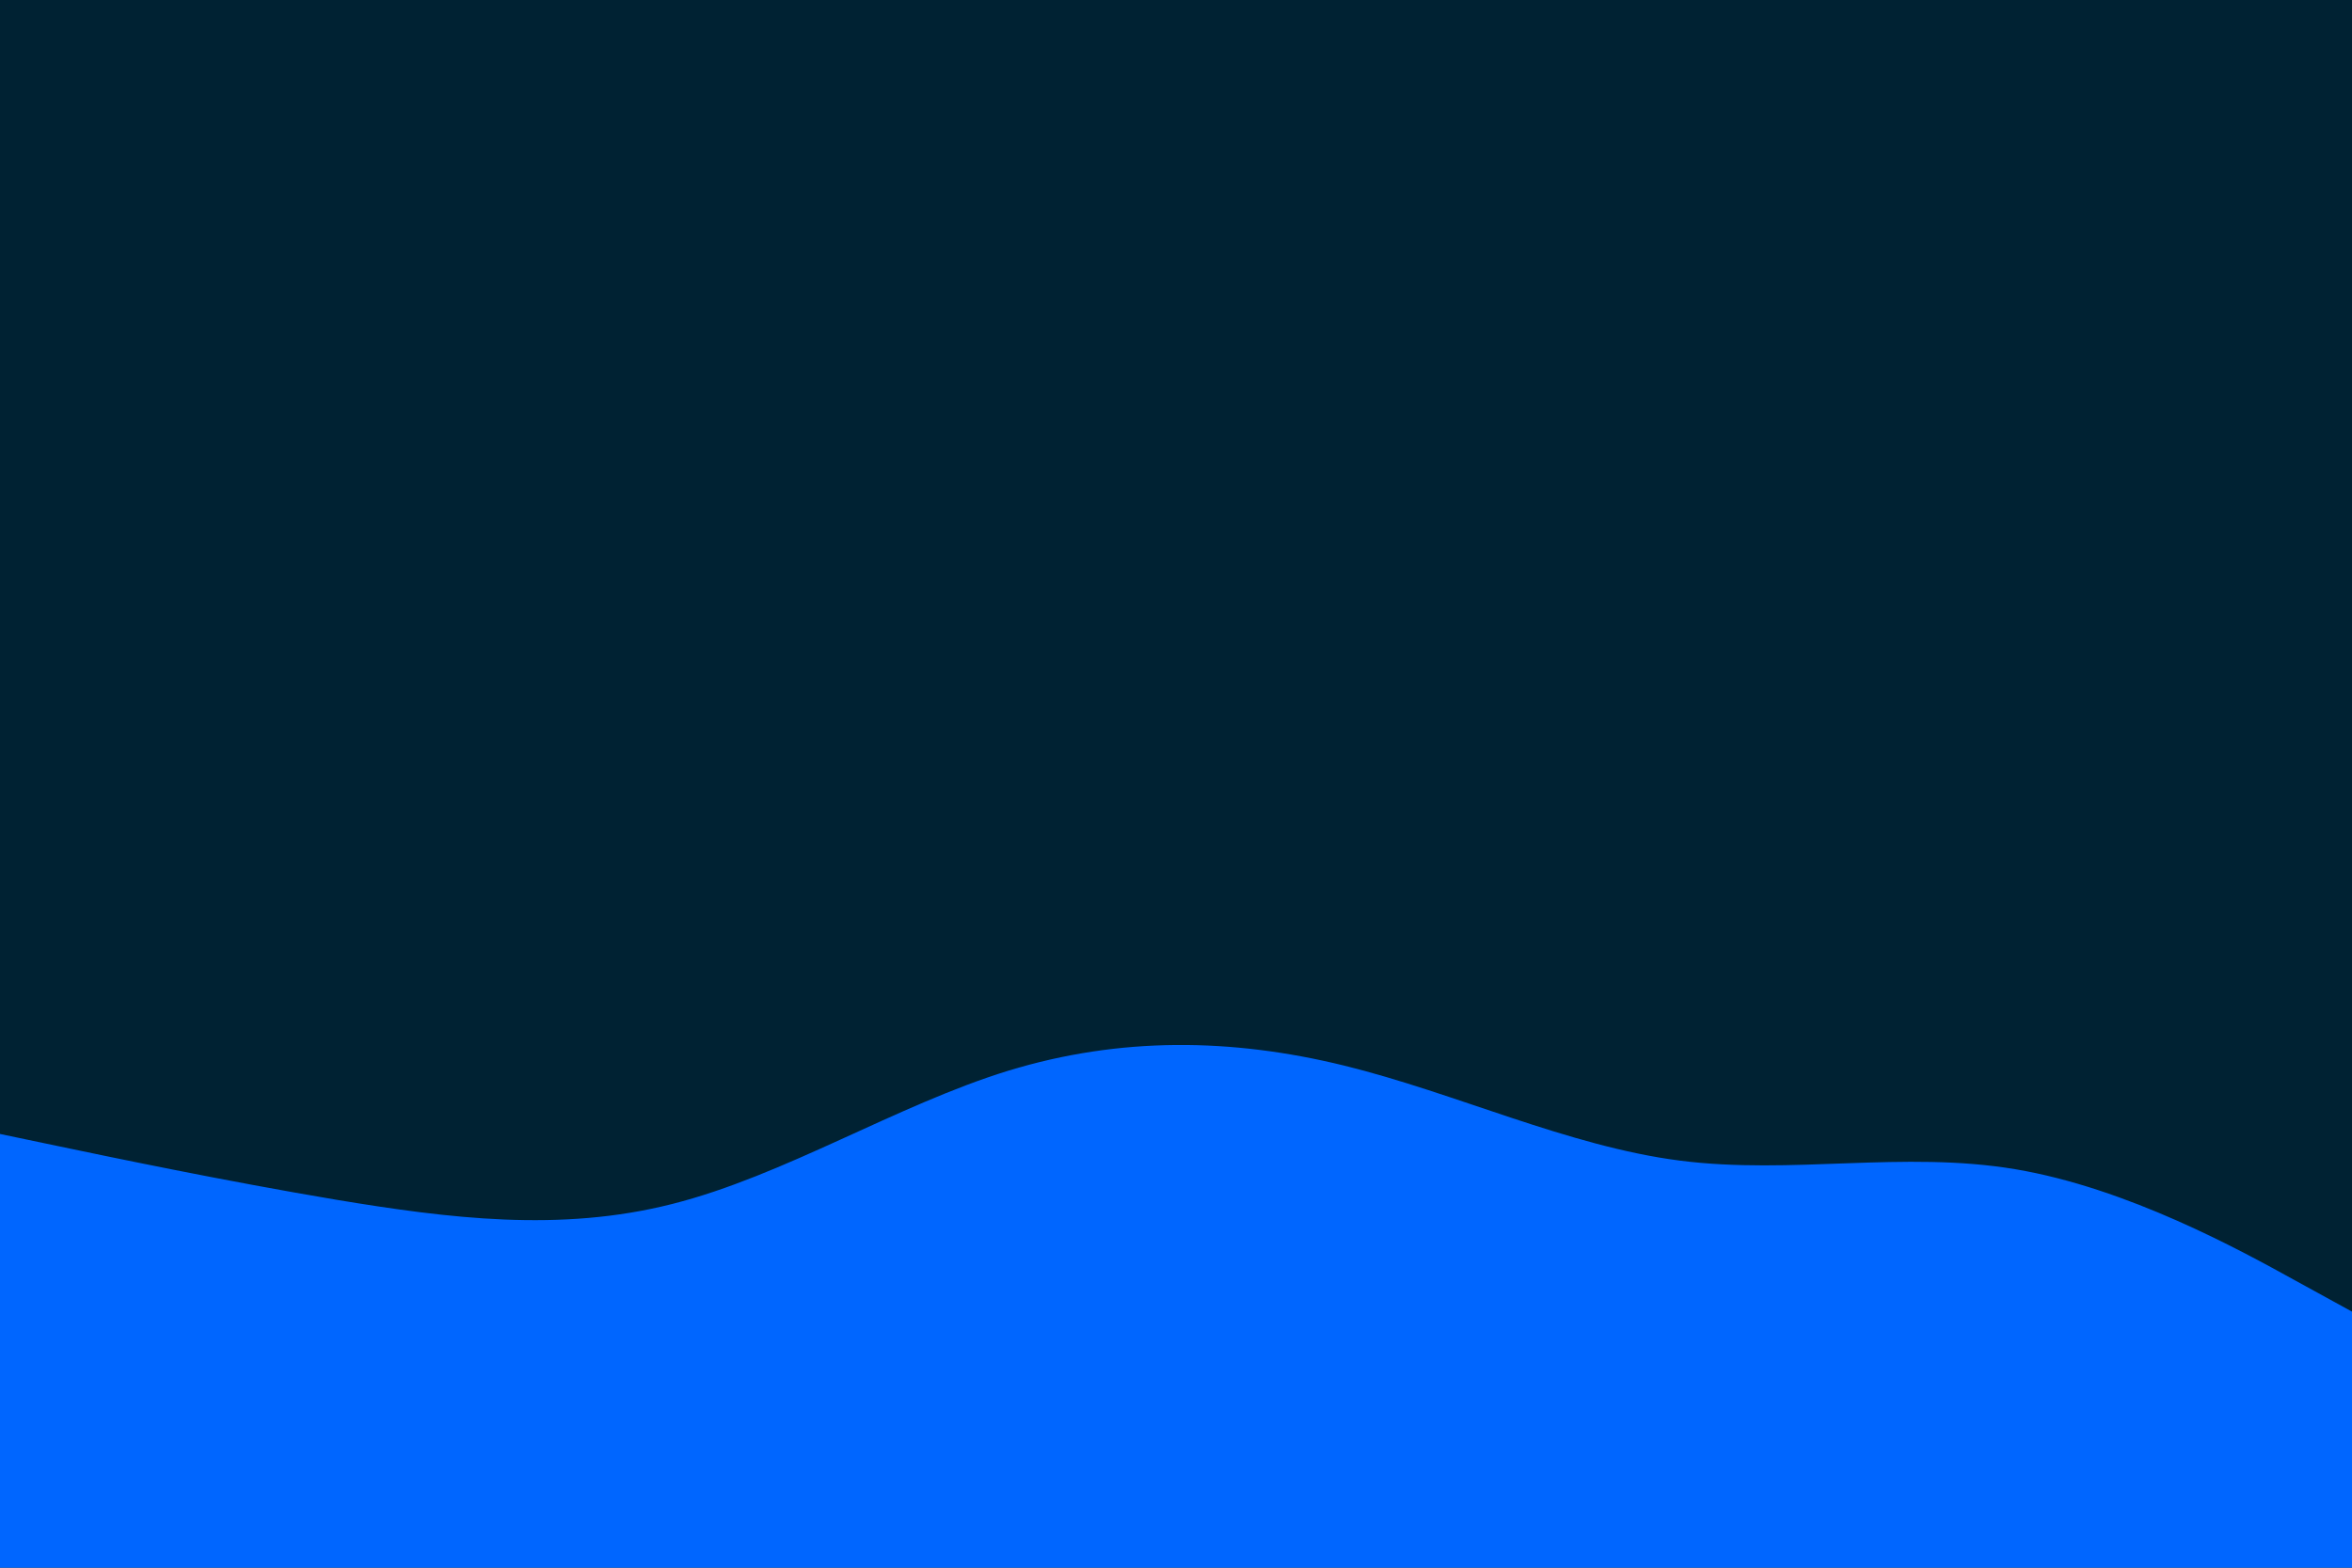 <svg id="visual" viewBox="0 0 900 600" width="900" height="600" xmlns="http://www.w3.org/2000/svg" xmlns:xlink="http://www.w3.org/1999/xlink" version="1.1"><rect x="0" y="0" width="900" height="600" fill="#002233"></rect><path d="M0 434L21.5 438.5C43 443 86 452 128.8 459.2C171.7 466.3 214.3 471.7 257.2 460.8C300 450 343 423 385.8 409.8C428.7 396.7 471.3 397.3 514.2 407.8C557 418.3 600 438.7 642.8 444.2C685.7 449.7 728.3 440.3 771.2 447.5C814 454.7 857 478.3 878.5 490.2L900 502L900 601L878.5 601C857 601 814 601 771.2 601C728.3 601 685.7 601 642.8 601C600 601 557 601 514.2 601C471.3 601 428.7 601 385.8 601C343 601 300 601 257.2 601C214.3 601 171.7 601 128.8 601C86 601 43 601 21.5 601L0 601Z" fill="#0066FF" stroke-linecap="round" stroke-linejoin="miter"></path></svg>